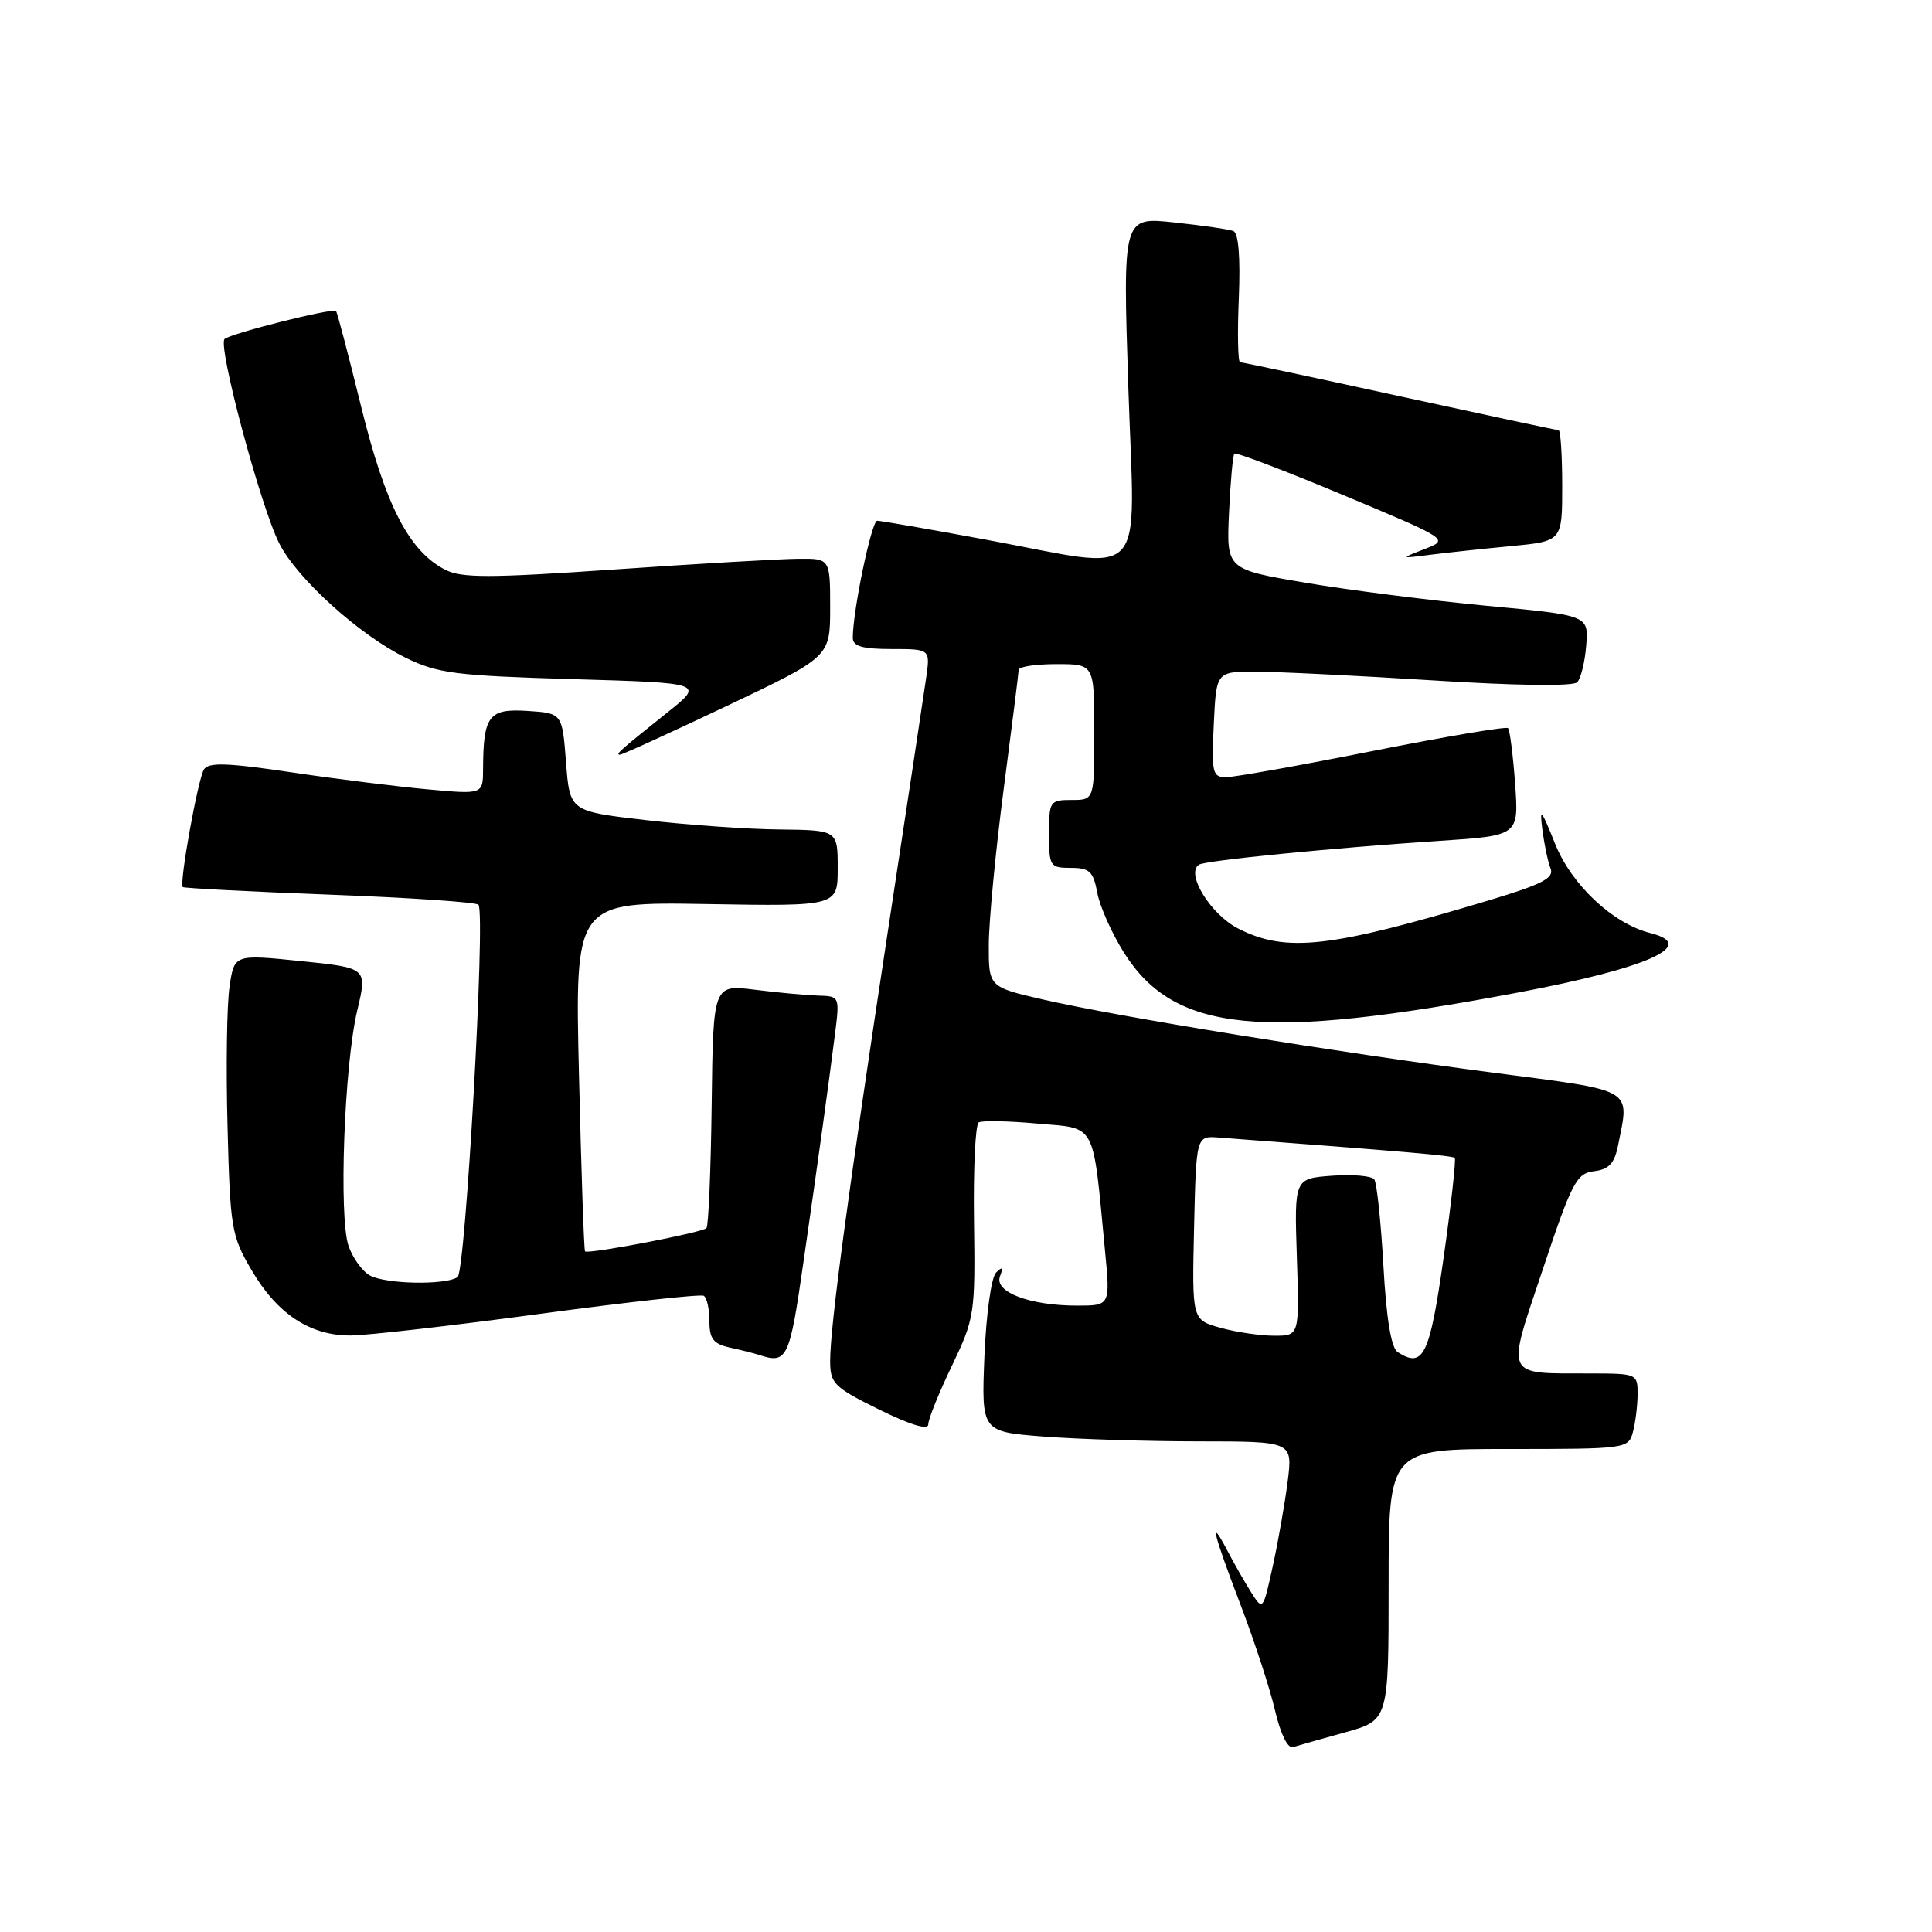 <?xml version="1.0" encoding="UTF-8" standalone="no"?>
<!DOCTYPE svg PUBLIC "-//W3C//DTD SVG 1.1//EN" "http://www.w3.org/Graphics/SVG/1.1/DTD/svg11.dtd" >
<svg xmlns="http://www.w3.org/2000/svg" xmlns:xlink="http://www.w3.org/1999/xlink" version="1.1" viewBox="0 0 256 256">
 <g >
 <path fill="currentColor"
d=" M 178.25 229.54 C 184.00 227.94 184.00 227.94 184.00 209.97 C 184.00 192.00 184.00 192.00 199.88 192.00 C 215.51 192.00 215.78 191.96 216.37 189.75 C 216.70 188.51 216.98 186.26 216.99 184.75 C 217.00 182.04 216.90 182.00 210.75 181.99 C 199.20 181.96 199.56 182.75 204.44 168.16 C 208.28 156.65 208.90 155.47 211.22 155.19 C 213.17 154.96 213.92 154.16 214.39 151.82 C 215.93 144.08 216.85 144.62 197.75 142.12 C 176.99 139.41 148.21 134.73 138.25 132.45 C 131.00 130.78 131.00 130.78 131.02 125.14 C 131.03 122.04 131.92 112.75 133.00 104.50 C 134.08 96.25 134.97 89.16 134.98 88.75 C 134.99 88.34 137.25 88.00 140.00 88.00 C 145.00 88.00 145.00 88.00 145.00 97.00 C 145.00 106.00 145.00 106.00 142.00 106.00 C 139.11 106.00 139.00 106.17 139.00 110.50 C 139.00 114.79 139.13 115.00 141.89 115.00 C 144.37 115.00 144.87 115.47 145.40 118.32 C 145.74 120.15 147.35 123.73 148.96 126.28 C 155.63 136.79 167.11 137.94 201.12 131.52 C 218.39 128.26 225.10 125.25 218.69 123.64 C 213.72 122.39 208.24 117.26 206.06 111.81 C 204.20 107.17 203.98 106.94 204.38 110.00 C 204.63 111.92 205.11 114.21 205.46 115.08 C 205.96 116.35 204.34 117.18 197.29 119.30 C 176.21 125.62 170.41 126.27 164.07 123.04 C 160.39 121.16 157.05 115.71 158.88 114.57 C 159.80 114.01 176.57 112.35 190.87 111.41 C 201.25 110.72 201.25 110.72 200.76 103.83 C 200.48 100.03 200.06 96.73 199.82 96.48 C 199.57 96.24 191.53 97.60 181.94 99.50 C 172.35 101.41 163.60 102.97 162.50 102.98 C 160.66 103.00 160.53 102.45 160.83 96.00 C 161.16 89.00 161.16 89.00 166.33 89.00 C 169.17 89.00 179.73 89.52 189.79 90.15 C 200.74 90.85 208.44 90.95 208.98 90.41 C 209.47 89.91 210.01 87.71 210.18 85.52 C 210.50 81.54 210.50 81.54 197.00 80.27 C 189.57 79.57 178.78 78.20 173.01 77.22 C 162.51 75.44 162.51 75.44 162.85 67.97 C 163.04 63.86 163.36 60.33 163.56 60.11 C 163.77 59.90 170.26 62.37 177.99 65.60 C 192.04 71.48 192.04 71.48 188.77 72.75 C 185.50 74.02 185.50 74.02 189.50 73.51 C 191.70 73.23 196.54 72.71 200.25 72.36 C 207.00 71.71 207.00 71.71 207.00 64.36 C 207.00 60.31 206.78 57.00 206.52 57.00 C 206.26 57.00 196.77 54.97 185.45 52.50 C 174.12 50.02 164.61 48.00 164.32 48.00 C 164.03 48.00 163.95 44.18 164.15 39.51 C 164.37 34.06 164.11 30.87 163.42 30.61 C 162.83 30.38 159.29 29.87 155.56 29.47 C 148.77 28.74 148.77 28.74 149.51 51.37 C 150.37 77.78 152.47 75.54 130.60 71.50 C 123.15 70.12 116.69 69.00 116.23 69.00 C 115.49 69.00 113.00 80.93 113.00 84.52 C 113.00 85.63 114.27 86.00 118.13 86.00 C 123.26 86.00 123.26 86.00 122.73 89.75 C 122.44 91.81 120.14 107.00 117.63 123.50 C 112.36 158.15 110.00 175.75 110.00 180.34 C 110.00 183.32 110.50 183.82 116.50 186.78 C 120.62 188.81 123.00 189.53 123.00 188.74 C 123.00 188.06 124.40 184.57 126.12 181.00 C 129.14 174.69 129.23 174.12 129.06 161.85 C 128.96 154.89 129.24 148.98 129.69 148.72 C 130.14 148.46 133.65 148.53 137.49 148.88 C 145.37 149.58 144.76 148.42 146.42 165.75 C 147.12 173.00 147.12 173.00 142.71 173.00 C 136.46 173.00 131.71 171.20 132.50 169.13 C 132.96 167.92 132.83 167.79 131.98 168.63 C 131.35 169.26 130.67 174.15 130.44 179.73 C 130.04 189.71 130.04 189.71 138.27 190.35 C 142.80 190.70 152.08 190.99 158.89 190.99 C 171.28 191.00 171.28 191.00 170.63 196.25 C 170.26 199.14 169.38 204.19 168.66 207.48 C 167.35 213.44 167.34 213.45 165.78 210.98 C 164.92 209.62 163.51 207.15 162.65 205.50 C 160.16 200.75 160.73 203.09 164.38 212.65 C 166.24 217.52 168.30 223.83 168.96 226.69 C 169.68 229.77 170.64 231.72 171.33 231.50 C 171.98 231.30 175.09 230.42 178.25 229.54 Z  M 106.46 167.25 C 108.60 152.38 109.68 144.54 110.61 137.25 C 111.28 132.00 111.28 132.00 108.39 131.92 C 106.80 131.87 103.03 131.52 100.00 131.14 C 94.50 130.46 94.50 130.46 94.30 146.34 C 94.19 155.08 93.88 162.45 93.61 162.73 C 93.00 163.34 77.88 166.23 77.52 165.81 C 77.38 165.64 77.02 155.15 76.72 142.50 C 76.17 119.50 76.17 119.50 93.59 119.79 C 111.00 120.09 111.00 120.09 111.00 115.04 C 111.00 110.00 111.00 110.00 103.25 109.91 C 98.99 109.87 91.00 109.30 85.50 108.66 C 75.50 107.50 75.50 107.50 75.00 101.00 C 74.50 94.50 74.50 94.50 69.88 94.20 C 64.77 93.87 64.04 94.82 64.01 101.88 C 64.00 105.26 64.00 105.26 56.75 104.60 C 52.76 104.24 44.61 103.23 38.64 102.34 C 30.10 101.07 27.62 100.99 27.02 101.96 C 26.22 103.26 23.73 117.07 24.22 117.54 C 24.37 117.69 33.17 118.15 43.78 118.55 C 54.38 118.95 63.22 119.55 63.41 119.89 C 64.34 121.46 61.68 168.55 60.63 169.23 C 58.98 170.31 51.17 170.16 49.04 169.02 C 48.03 168.48 46.75 166.72 46.19 165.11 C 44.87 161.32 45.61 141.14 47.34 133.88 C 48.68 128.25 48.68 128.25 39.87 127.35 C 31.05 126.45 31.05 126.45 30.42 130.71 C 30.06 133.06 29.94 141.39 30.15 149.24 C 30.50 162.75 30.66 163.75 33.34 168.31 C 36.75 174.13 41.12 177.00 46.50 176.96 C 48.70 176.94 59.95 175.66 71.50 174.10 C 83.05 172.54 92.84 171.46 93.25 171.70 C 93.66 171.93 94.00 173.43 94.00 175.04 C 94.00 177.41 94.52 178.08 96.75 178.57 C 98.26 178.90 99.95 179.33 100.50 179.51 C 104.31 180.78 104.61 180.15 106.46 167.25 Z  M 96.35 93.52 C 110.00 87.03 110.00 87.03 110.00 80.52 C 110.00 74.00 110.00 74.00 105.75 74.04 C 103.41 74.06 92.52 74.69 81.53 75.45 C 64.80 76.60 61.15 76.61 58.97 75.48 C 54.19 73.01 51.07 66.96 47.85 53.87 C 46.18 47.07 44.68 41.37 44.53 41.21 C 44.11 40.77 30.62 44.17 29.76 44.92 C 28.81 45.76 34.54 67.17 37.01 72.02 C 39.41 76.72 47.63 84.15 53.77 87.16 C 58.00 89.23 60.34 89.53 75.91 89.99 C 93.33 90.50 93.33 90.50 88.41 94.42 C 82.07 99.49 81.49 100.00 82.15 100.00 C 82.46 100.00 88.85 97.08 96.35 93.52 Z  M 185.20 179.16 C 184.34 178.61 183.70 174.75 183.31 167.73 C 182.98 161.91 182.44 156.76 182.10 156.28 C 181.77 155.81 179.25 155.59 176.50 155.79 C 171.50 156.16 171.50 156.16 171.84 166.58 C 172.18 177.00 172.18 177.00 168.84 176.99 C 167.00 176.99 163.80 176.52 161.72 175.94 C 157.94 174.89 157.94 174.89 158.22 162.69 C 158.50 150.50 158.50 150.50 161.50 150.73 C 186.45 152.61 192.46 153.13 192.76 153.43 C 192.95 153.62 192.29 159.56 191.29 166.63 C 189.44 179.64 188.61 181.36 185.20 179.16 Z "/>
</g>
</svg>
